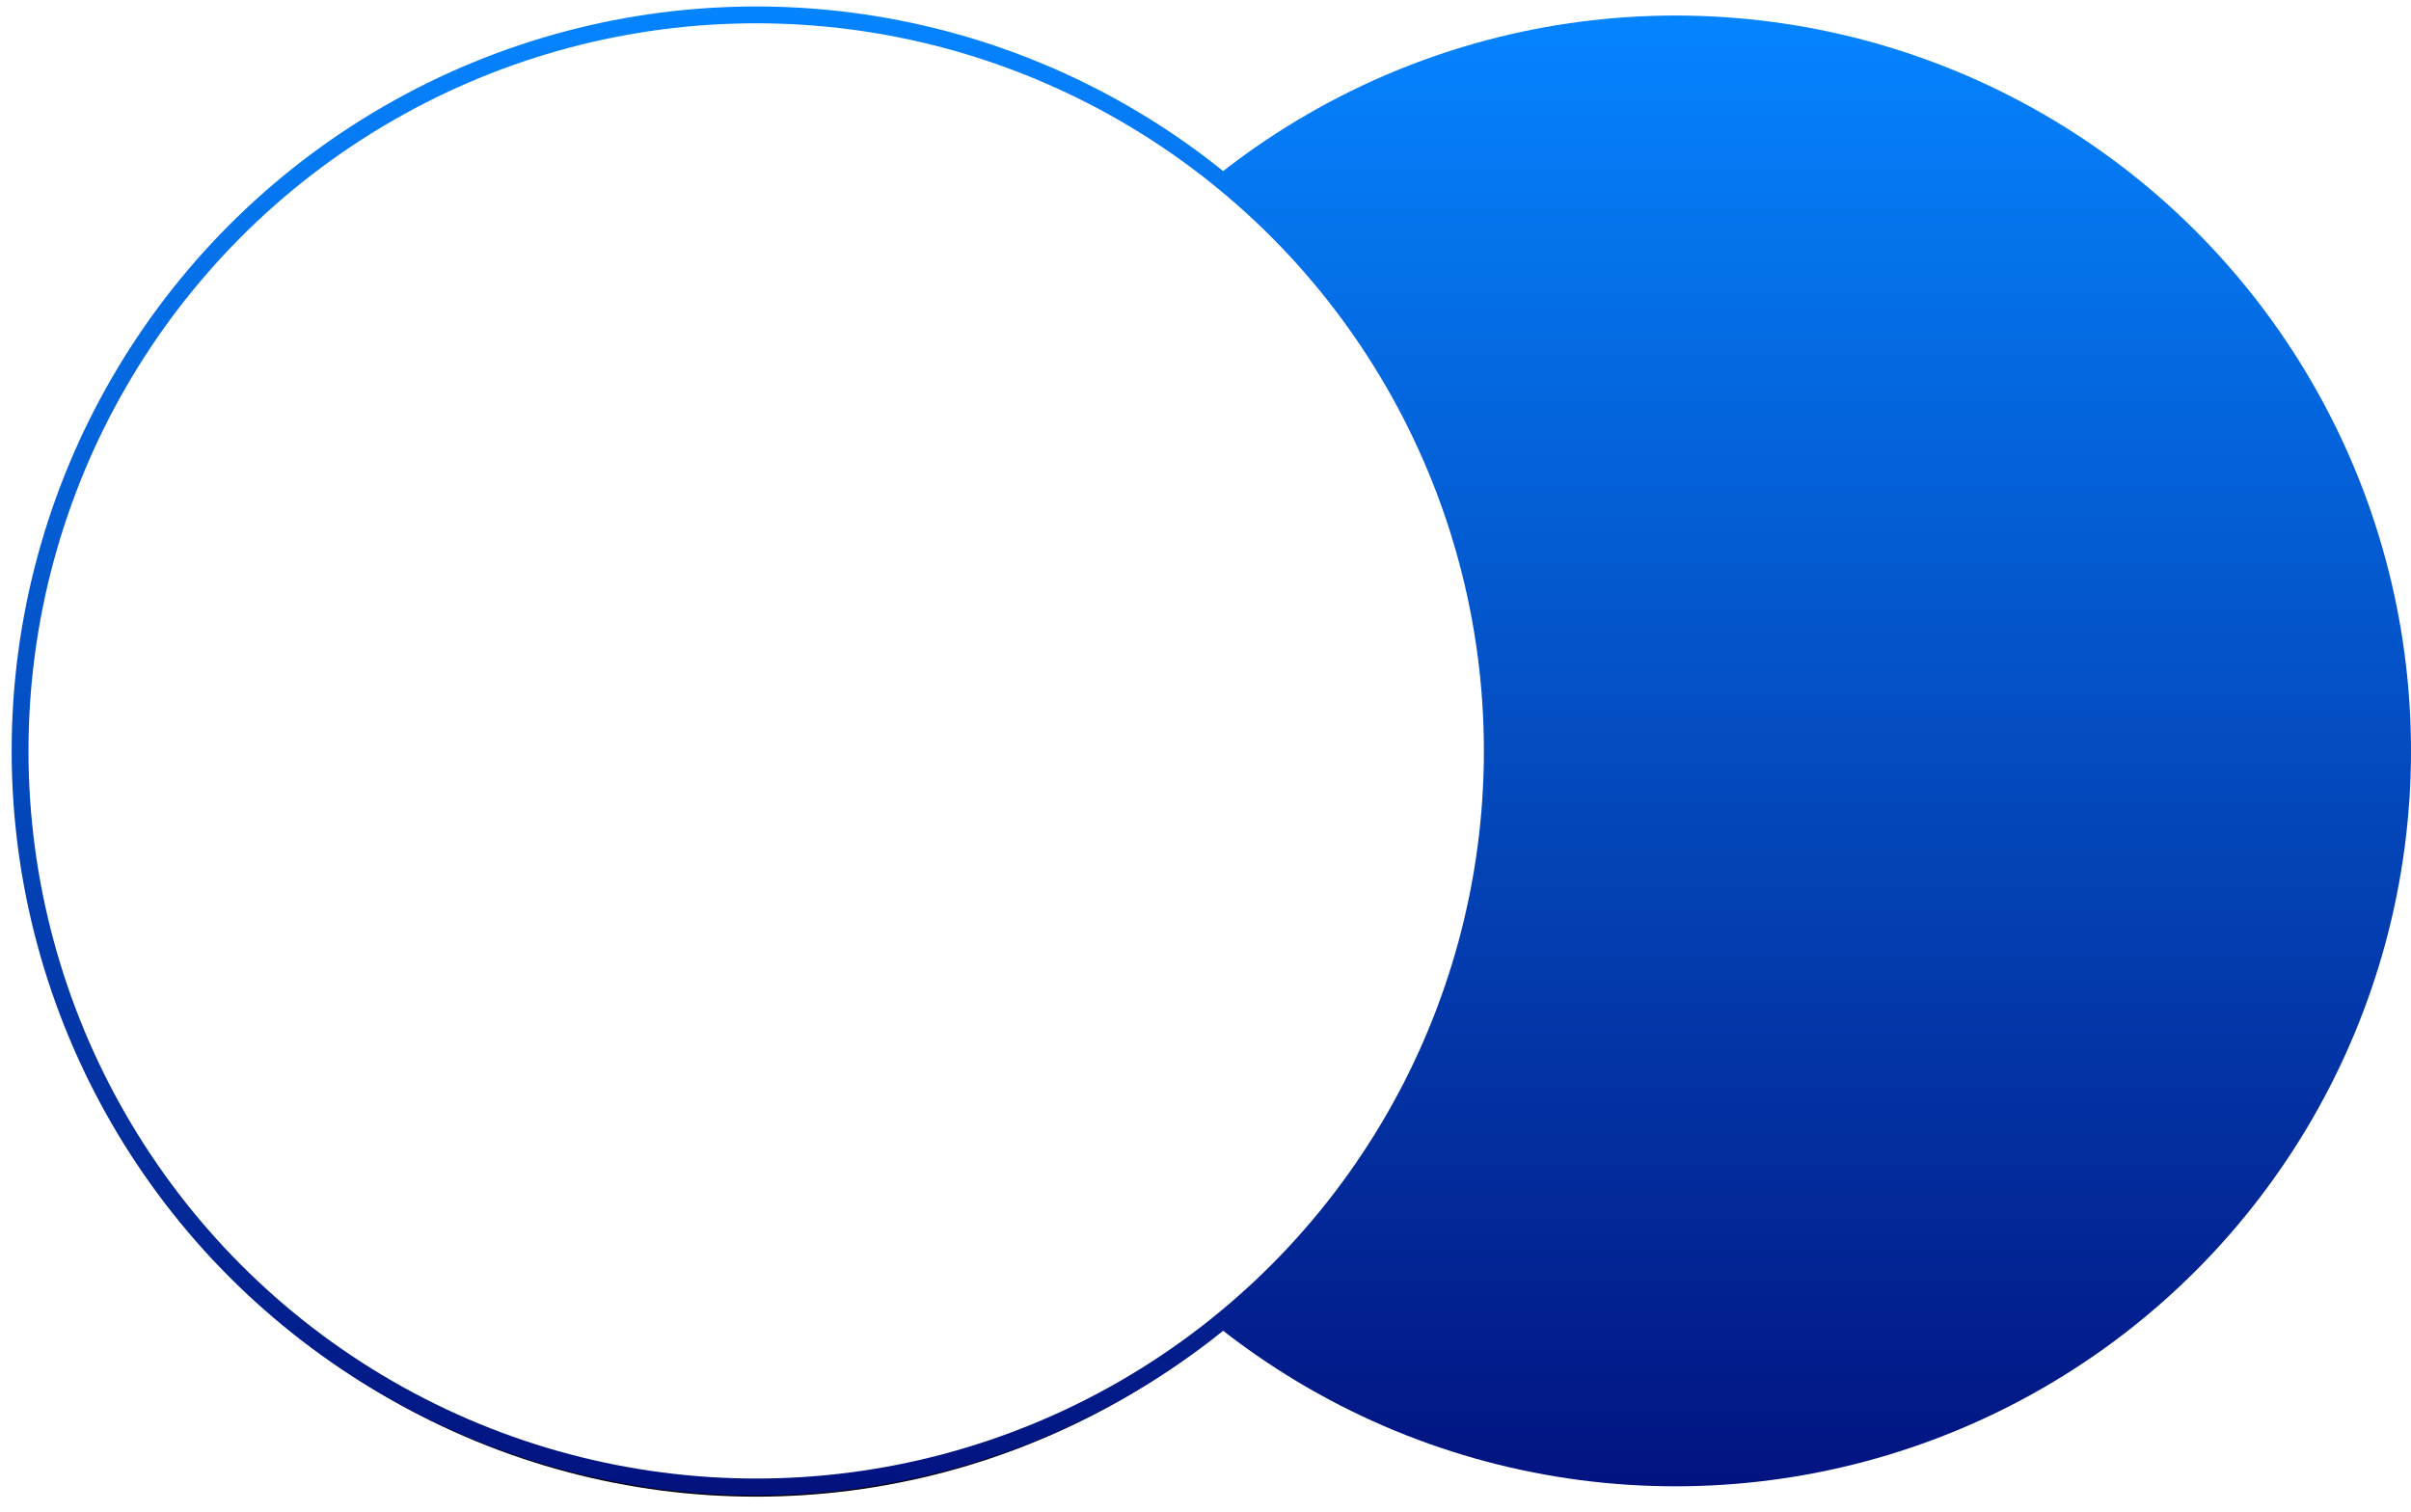 <?xml version="1.0" encoding="UTF-8" standalone="no"?>
<svg width="931px" height="584px" viewBox="0 0 931 584" version="1.1" xmlns="http://www.w3.org/2000/svg" xmlns:xlink="http://www.w3.org/1999/xlink">
    <!-- Generator: Sketch 42 (36781) - http://www.bohemiancoding.com/sketch -->
    <title>Group 8</title>
    <desc>Created with Sketch.</desc>
    <defs>
        <linearGradient x1="50%" y1="0%" x2="50%" y2="100%" id="linearGradient-1">
            <stop stop-color="#0584FF" offset="0%"></stop>
            <stop stop-color="#021380" offset="100%"></stop>
        </linearGradient>
        <circle id="path-2" cx="284" cy="284" r="284"></circle>
        <circle id="path-4" cx="284" cy="284" r="284"></circle>
        <filter x="-50%" y="-50%" width="200%" height="200%" filterUnits="objectBoundingBox" id="filter-5">
            <feMorphology radius="3.5" operator="dilate" in="SourceAlpha" result="shadowSpreadOuter1"></feMorphology>
            <feOffset dx="0" dy="2" in="shadowSpreadOuter1" result="shadowOffsetOuter1"></feOffset>
            <feMorphology radius="3.5" operator="erode" in="SourceAlpha" result="shadowInner"></feMorphology>
            <feOffset dx="0" dy="2" in="shadowInner" result="shadowInner"></feOffset>
            <feComposite in="shadowOffsetOuter1" in2="shadowInner" operator="out" result="shadowOffsetOuter1"></feComposite>
            <feGaussianBlur stdDeviation="2" in="shadowOffsetOuter1" result="shadowBlurOuter1"></feGaussianBlur>
            <feColorMatrix values="0 0 0 0 0   0 0 0 0 0   0 0 0 0 0  0 0 0 0.5 0" type="matrix" in="shadowBlurOuter1"></feColorMatrix>
        </filter>
    </defs>
    <g id="importnat" stroke="none" stroke-width="1" fill="none" fill-rule="evenodd">
        <g id="Web" transform="translate(-215, -1873)">
            <g id="Group-8" transform="translate(223, 1879)">
                <g id="Oval-4" transform="translate(355, 0)">
                    <mask id="mask-3" fill="white">
                        <use xlink:href="#path-2"></use>
                    </mask>
                    <use id="Mask" fill="url(#linearGradient-1)" xlink:href="#path-2"></use>
                    <circle fill="#FFFFFF" mask="url(#mask-3)" cx="-79" cy="284" r="284"></circle>
                </g>
                <g id="Group-6">
                    <g id="Oval-4">
                        <use fill="black" fill-opacity="1" filter="url(#filter-5)" xlink:href="#path-4"></use>
                        <use stroke="url(#linearGradient-1)" stroke-width="7" xlink:href="#path-4"></use>
                    </g>
                    <circle id="Oval-7" fill="#FFFFFF" cx="284" cy="284" r="281"></circle>
                </g>
            </g>
        </g>
    </g>
</svg>